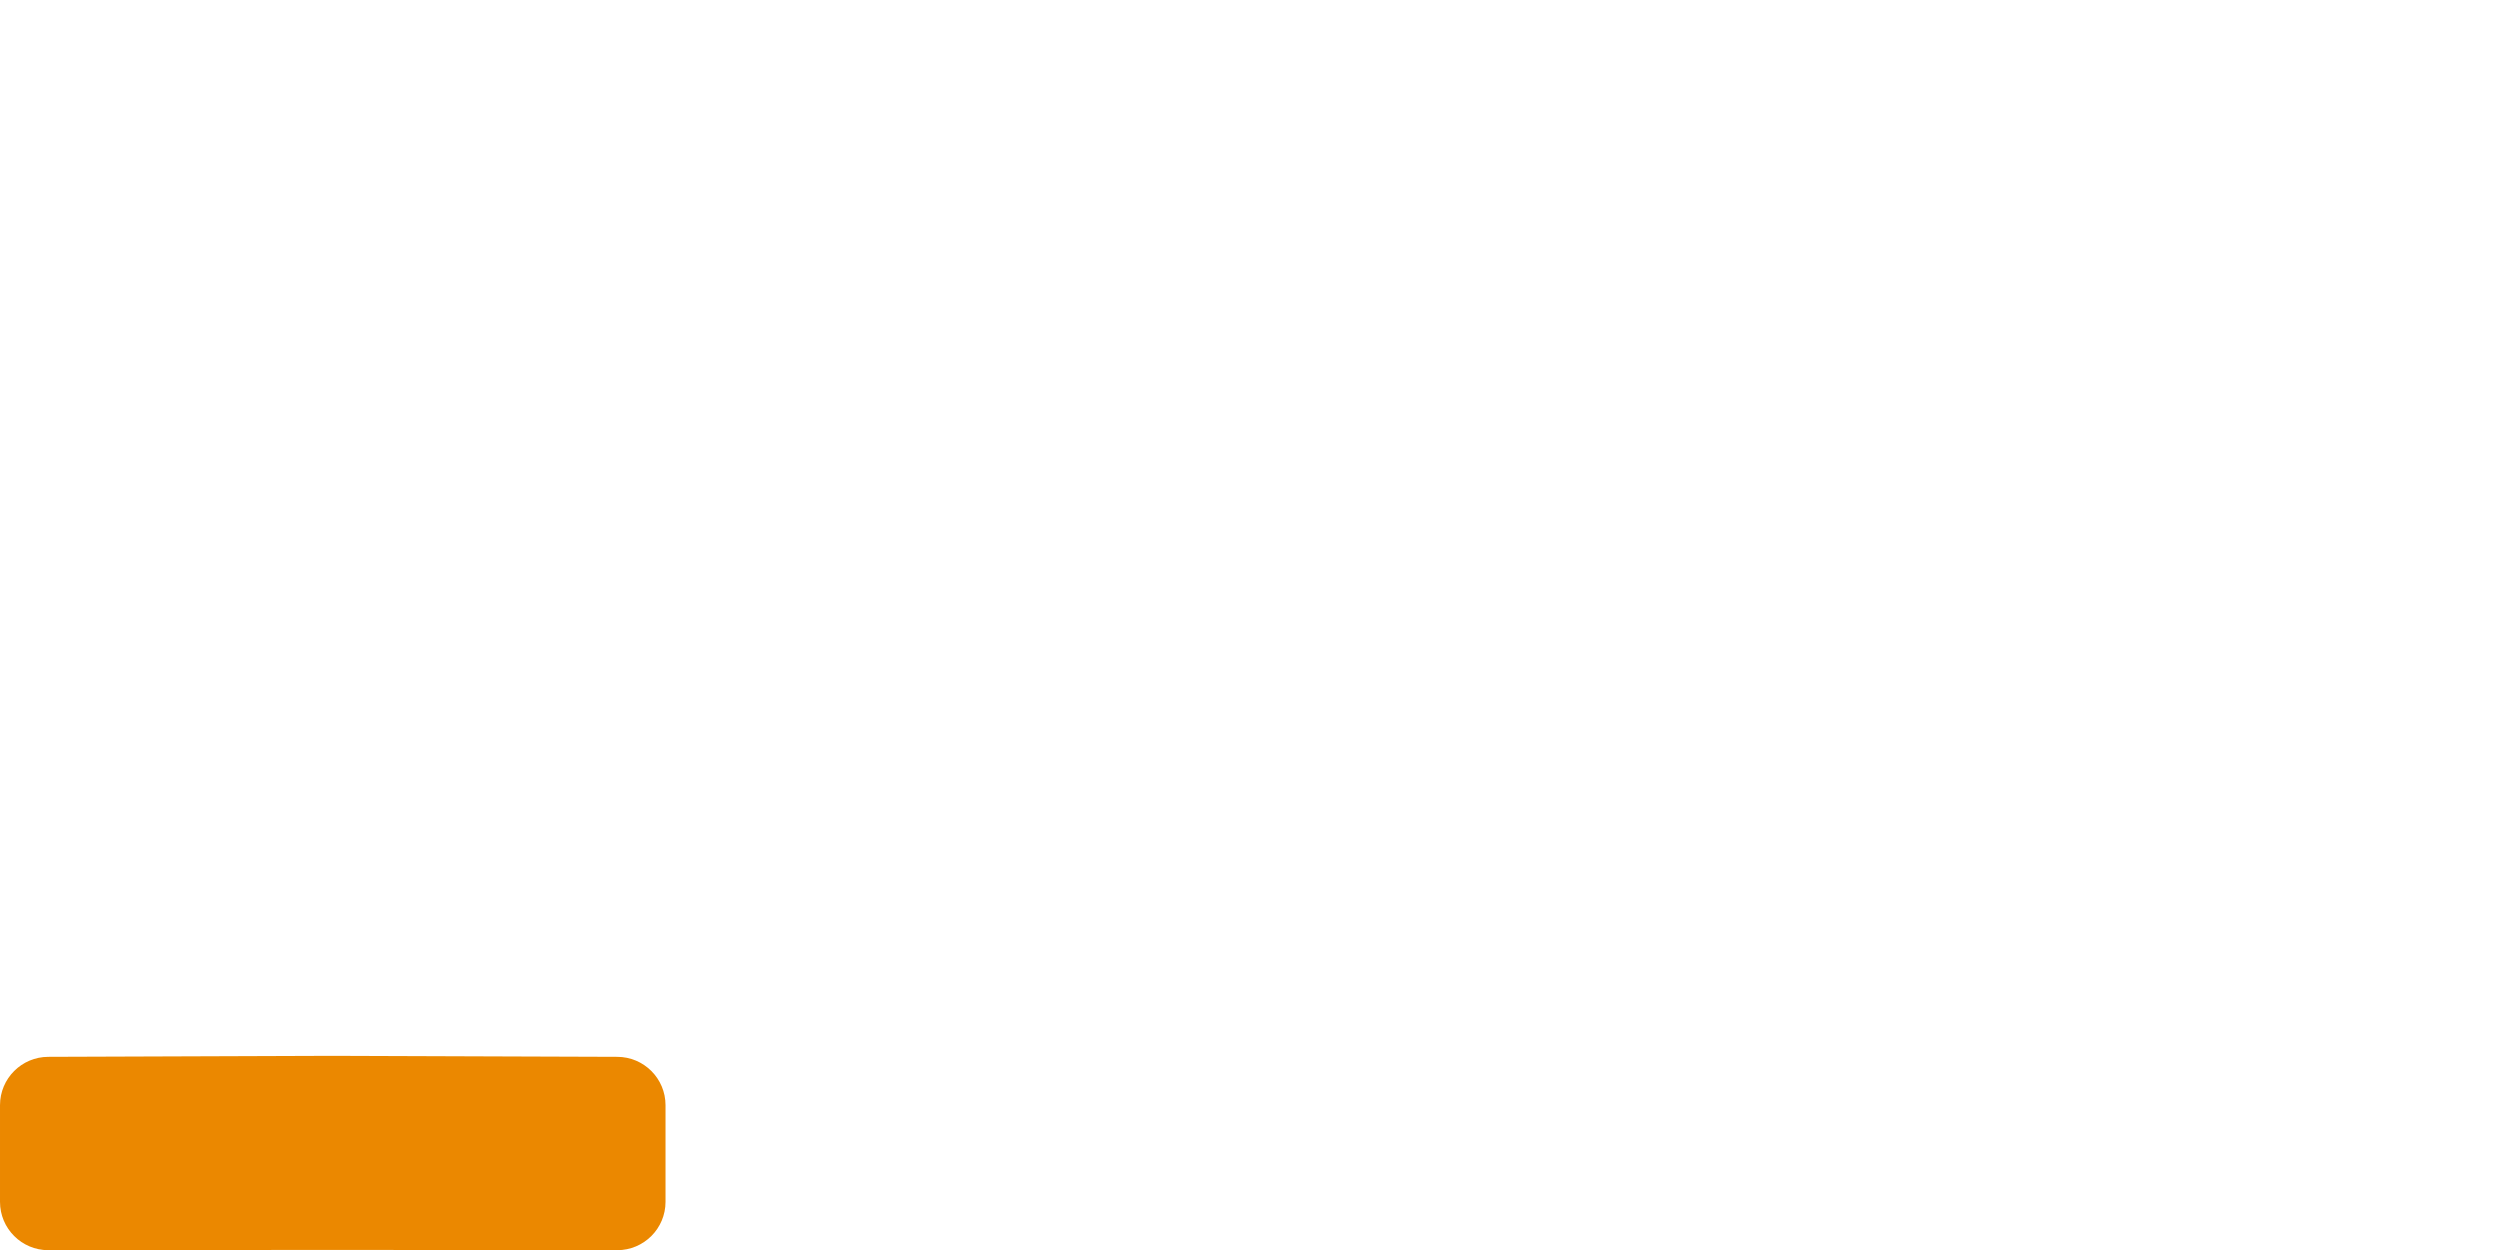 <?xml version="1.0" encoding="UTF-8" standalone="no"?>
<!DOCTYPE svg PUBLIC "-//W3C//DTD SVG 1.1//EN" "http://www.w3.org/Graphics/SVG/1.1/DTD/svg11.dtd">
<svg width="100%" height="100%" viewBox="0 0 256 128" version="1.1" xmlns="http://www.w3.org/2000/svg" xmlns:xlink="http://www.w3.org/1999/xlink" xml:space="preserve" xmlns:serif="http://www.serif.com/" style="fill-rule:evenodd;clip-rule:evenodd;stroke-linejoin:round;stroke-miterlimit:1.414;">
    <g id="A" transform="matrix(1.08,0,0,1.51,-3.73,-31.473)">
        <path d="M66.555,95.79C66.555,93.981 64.502,92.512 61.972,92.512L34.941,92.444L8.038,92.512C5.508,92.512 3.454,93.981 3.454,95.79L3.454,102.346C3.454,104.155 5.508,105.624 8.038,105.624L34.956,105.605L61.972,105.624C64.502,105.624 66.555,104.155 66.555,102.346L66.555,95.79Z" style="fill:rgb(235,136,0);"/>
    </g>
</svg>
